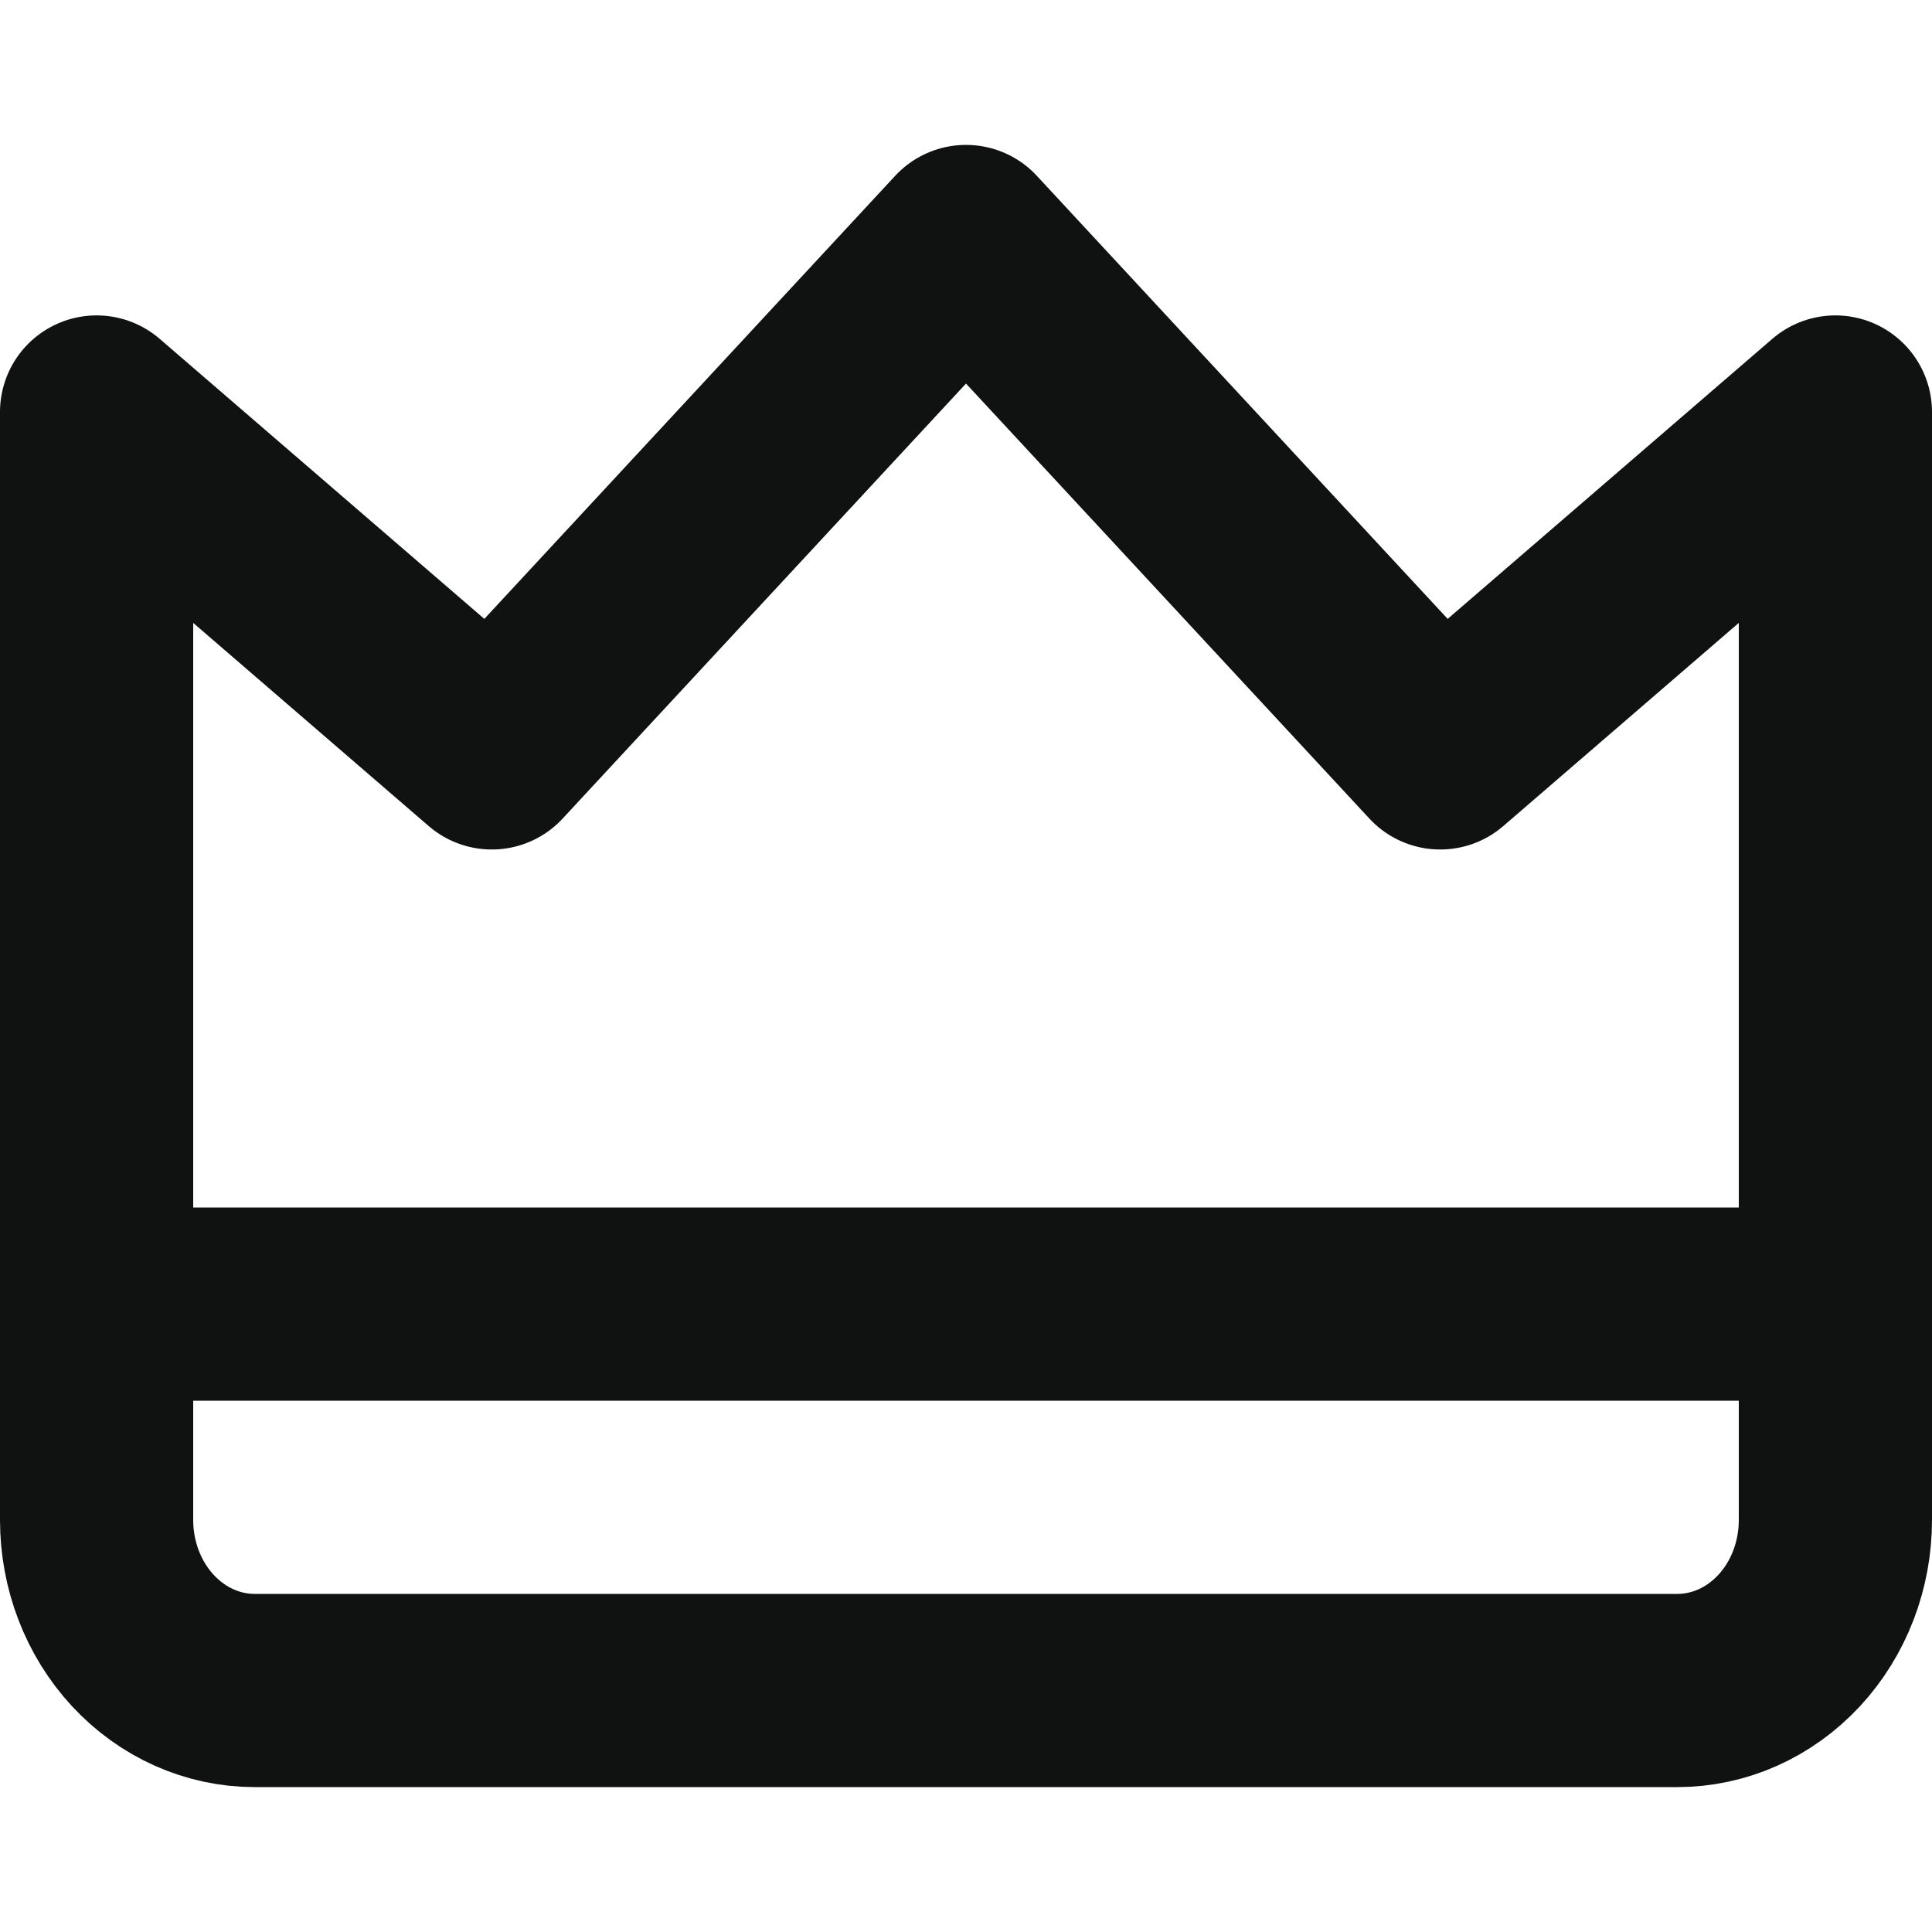 <svg width="20" height="20" viewBox="0 0 20 20" fill="none" xmlns="http://www.w3.org/2000/svg">
<path d="M1 13.5H19" stroke="#101212" stroke-width="2" stroke-linecap="round" stroke-linejoin="round"/>
<path d="M19 4.265L14.909 7.794L10 2.5L5.091 7.794L1 4.265V15.735C1 16.203 1.172 16.652 1.479 16.983C1.786 17.314 2.202 17.5 2.636 17.5H17.364C17.798 17.5 18.214 17.314 18.521 16.983C18.828 16.652 19 16.203 19 15.735V4.265Z" stroke="#101212" stroke-width="2" stroke-linecap="round" stroke-linejoin="round"/>
</svg>
